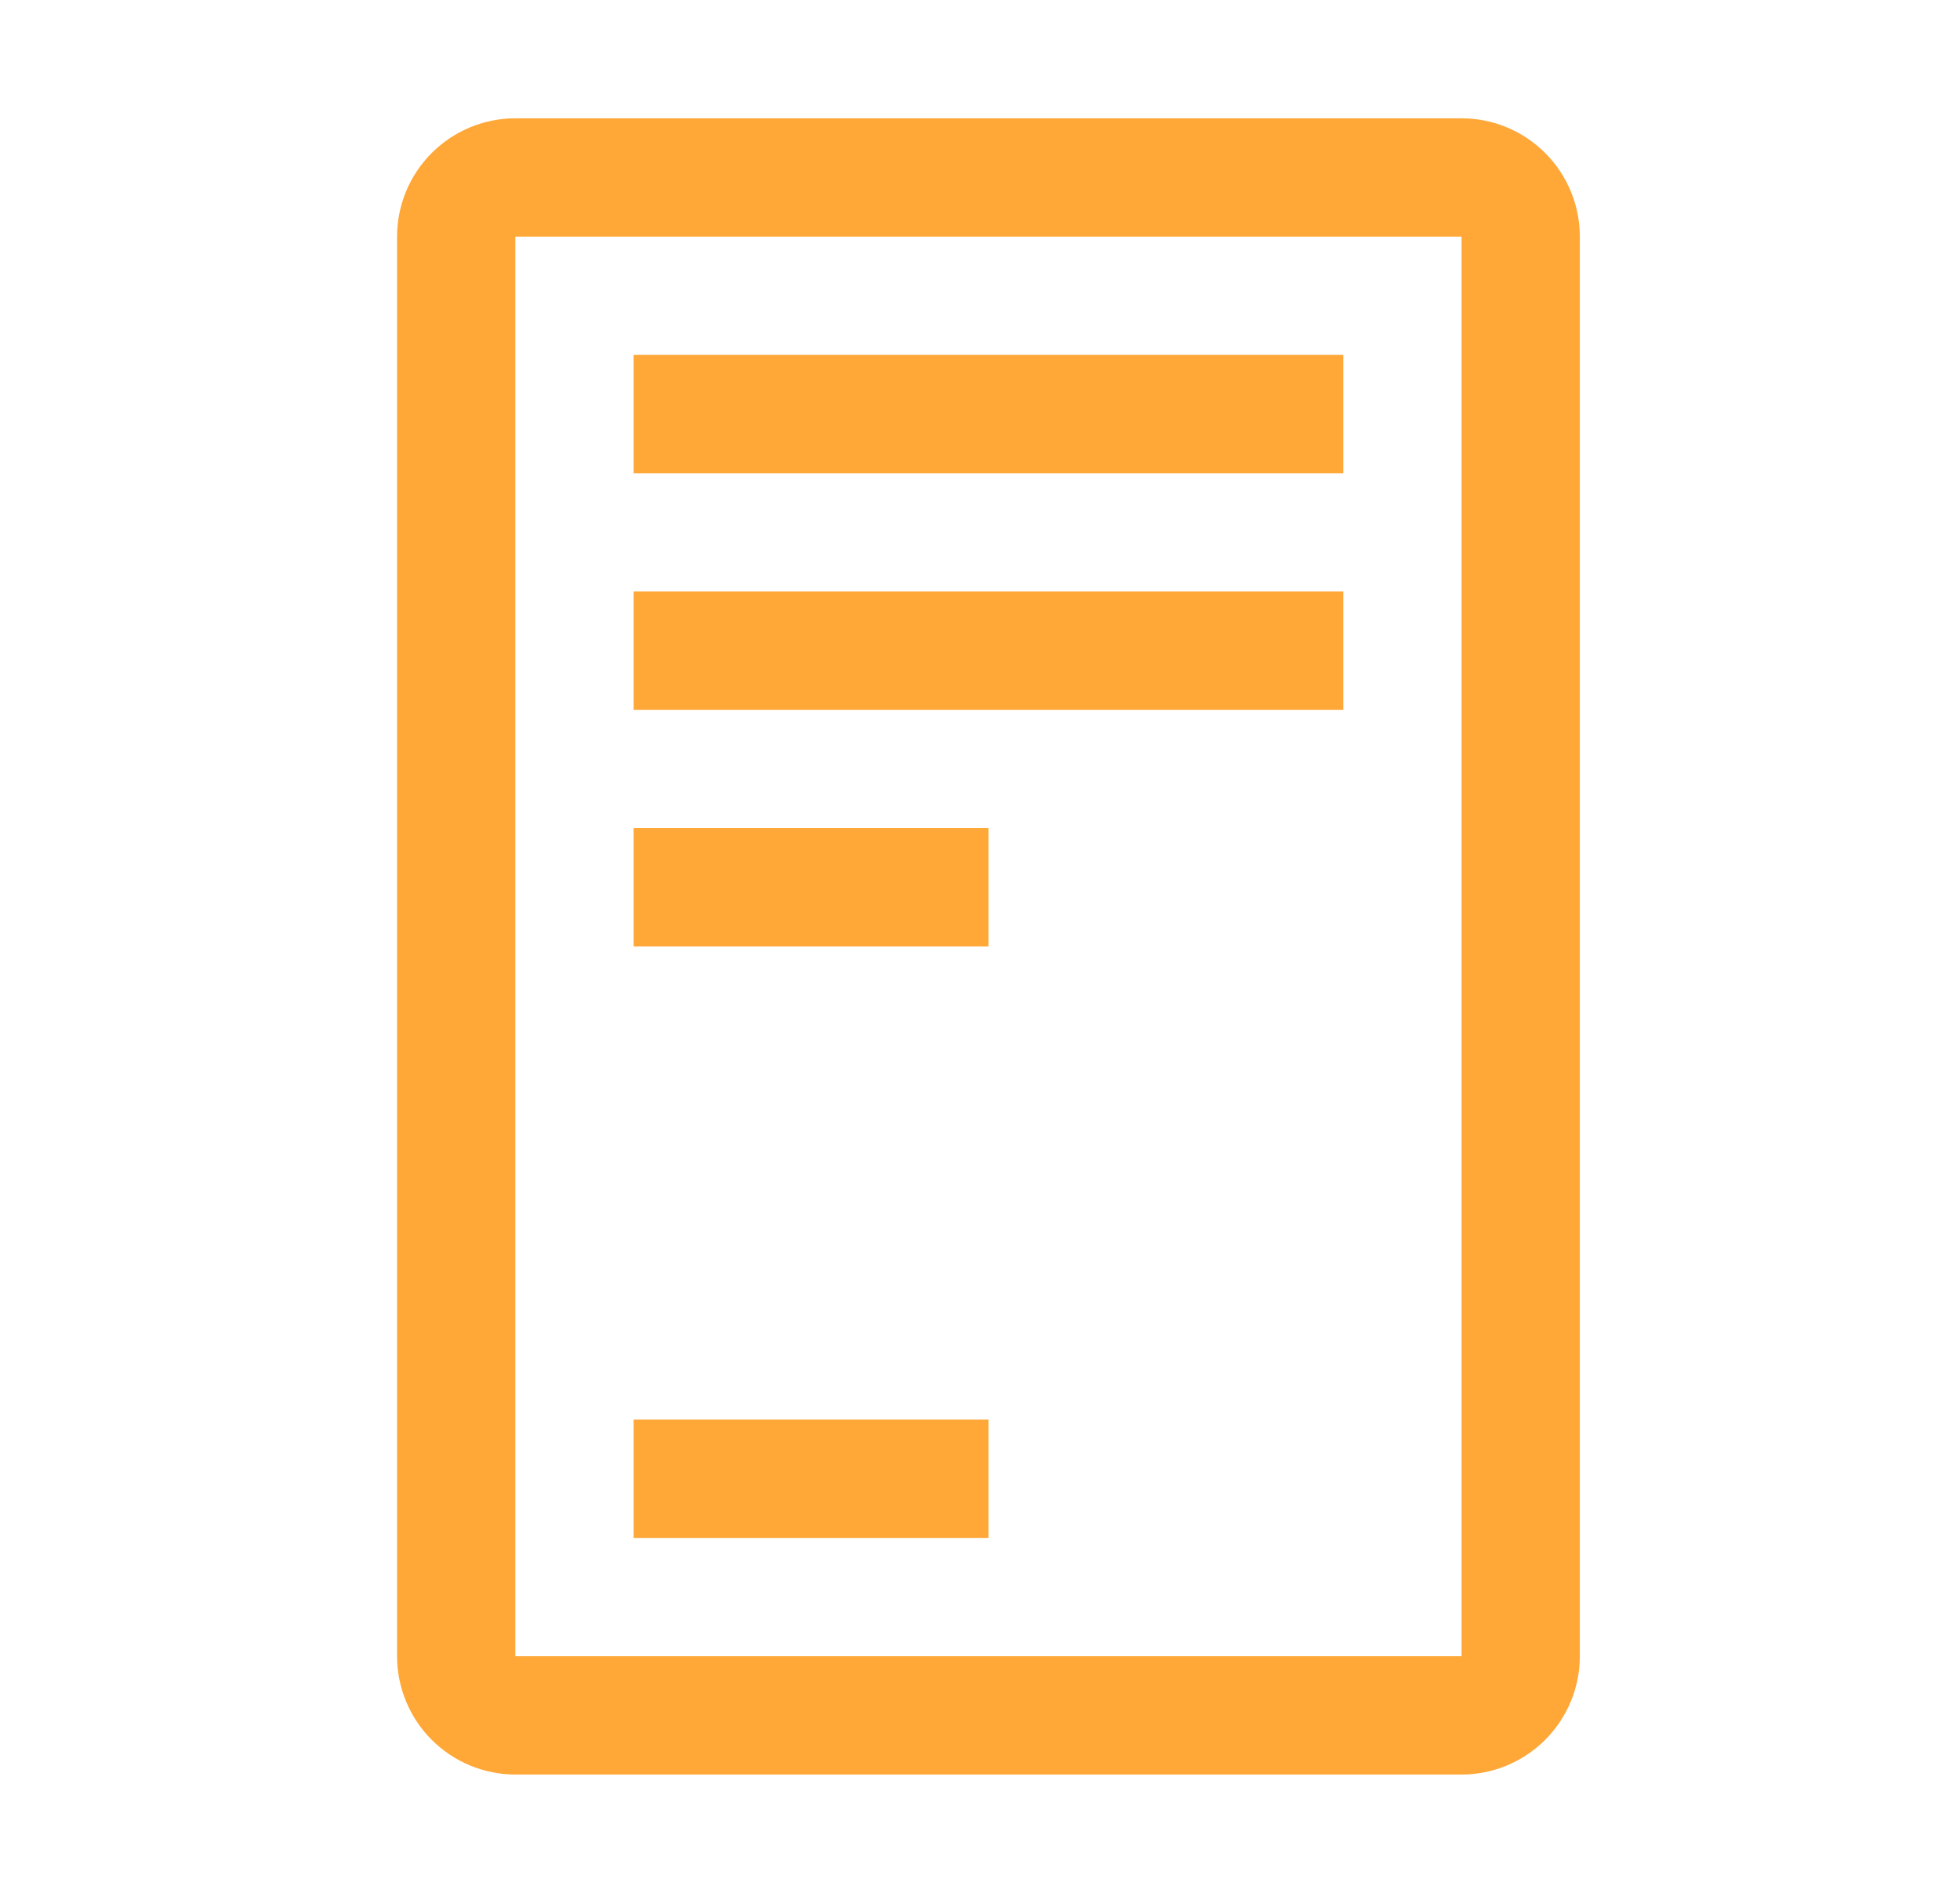 <svg width="29" height="28" viewBox="0 0 29 28" fill="none" xmlns="http://www.w3.org/2000/svg">
<path d="M9.375 5.25H19.875V7H9.375V5.25Z" fill="#FFA737"/>
<path d="M9.375 8.75H19.875V10.5H9.375V8.75Z" fill="#FFA737"/>
<path d="M9.375 21H14.625V22.75H9.375V21Z" fill="#FFA737"/>
<path d="M9.375 12.25H14.625V14H9.375V12.25Z" fill="#FFA737"/>
<path d="M21.625 26.25H7.625C7.161 26.25 6.716 26.065 6.388 25.737C6.06 25.409 5.875 24.964 5.875 24.5V3.5C5.875 3.036 6.06 2.591 6.388 2.263C6.716 1.935 7.161 1.75 7.625 1.75H21.625C22.089 1.75 22.534 1.935 22.862 2.263C23.19 2.591 23.375 3.036 23.375 3.5V24.5C23.375 24.964 23.19 25.409 22.862 25.737C22.534 26.065 22.089 26.25 21.625 26.25ZM7.625 3.5V24.5H21.625V3.5H7.625Z" fill="#FFA737"/>
</svg>
